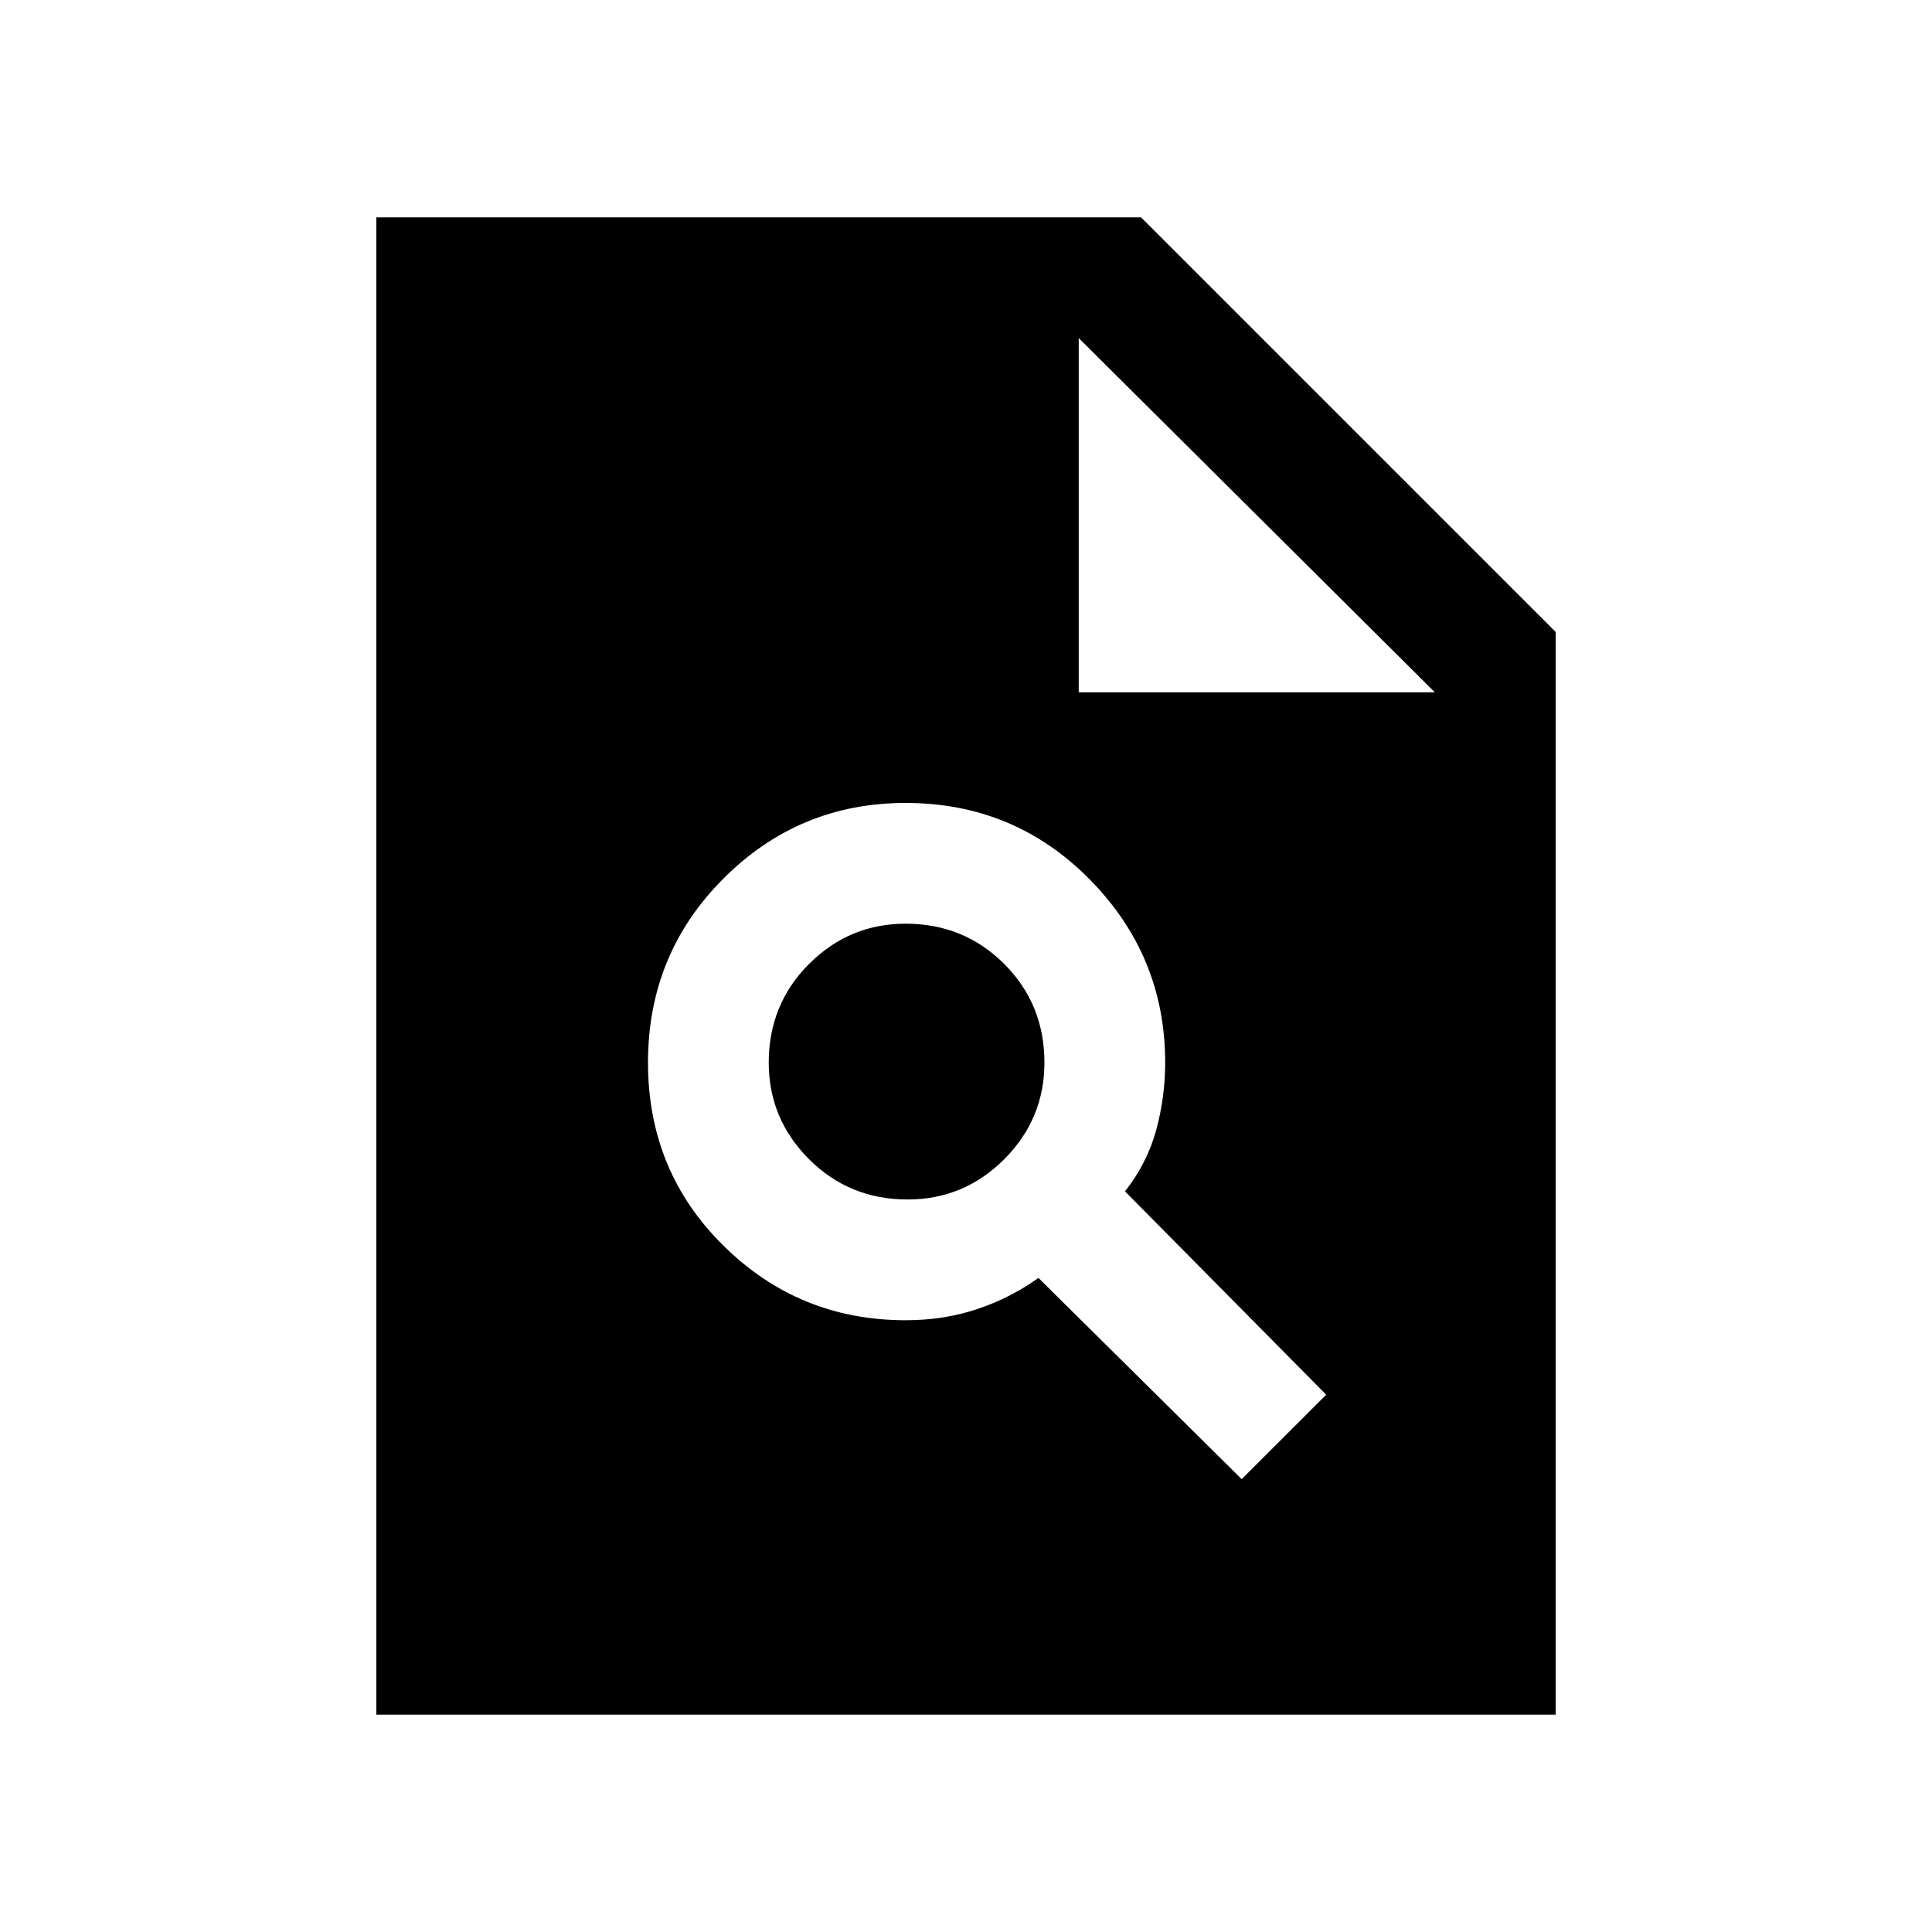 <svg xmlns="http://www.w3.org/2000/svg" height="20" width="20"><path d="M9.375 13.667Q9.771 13.667 10.115 13.552Q10.458 13.438 10.75 13.229L12.854 15.312L13.729 14.438L11.646 12.333Q11.875 12.042 11.969 11.698Q12.062 11.354 12.062 11Q12.062 9.896 11.281 9.104Q10.5 8.312 9.375 8.312Q8.271 8.312 7.49 9.094Q6.708 9.875 6.708 11Q6.708 12.125 7.49 12.896Q8.271 13.667 9.375 13.667ZM9.396 12.417Q8.792 12.417 8.375 12Q7.958 11.583 7.958 11Q7.958 10.396 8.375 9.979Q8.792 9.562 9.375 9.562Q9.979 9.562 10.396 9.979Q10.812 10.396 10.812 11Q10.812 11.583 10.396 12Q9.979 12.417 9.396 12.417ZM3.896 17.75V2.25H11.812L16.104 6.542V17.75ZM11.167 7.167H14.854L11.167 3.5Z"/></svg>